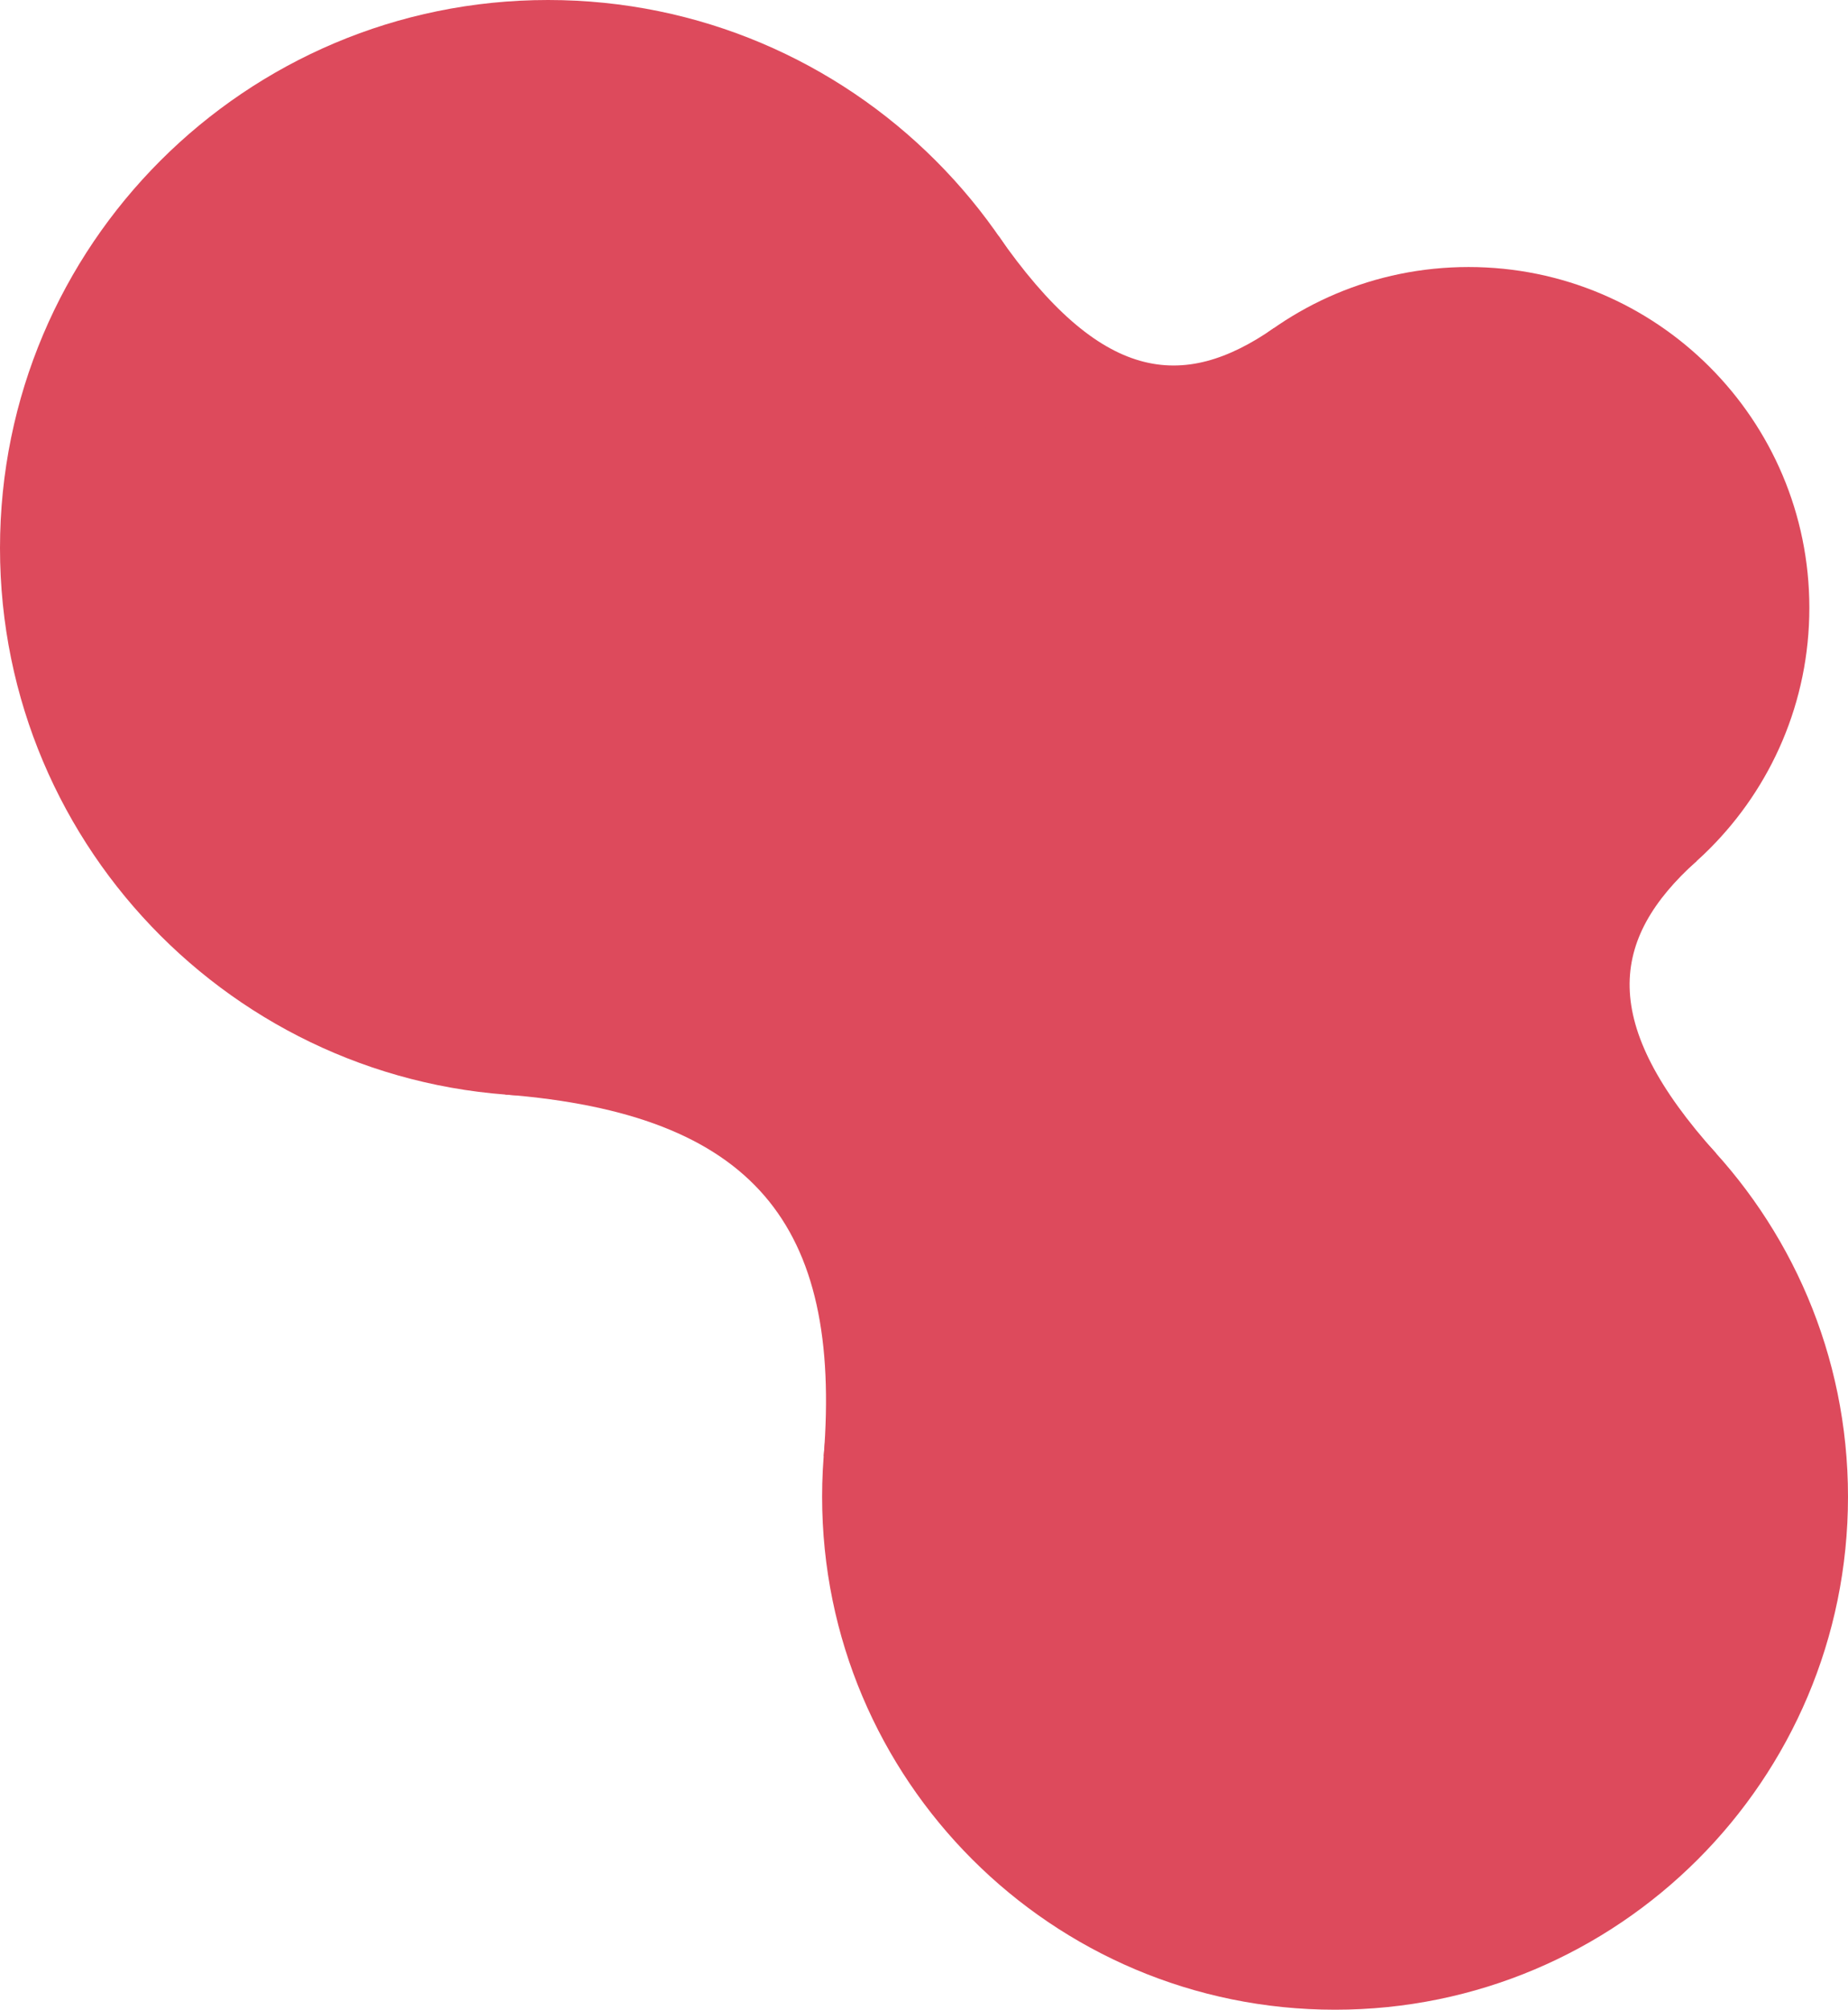 <svg width="526" height="572" viewBox="0 0 526 572" fill="none" xmlns="http://www.w3.org/2000/svg">
<path d="M312 156C312 242.156 242.156 312 156 312C69.844 312 0 242.156 0 156C0 69.844 69.844 0 156 0C242.156 0 312 69.844 312 156Z" fill="#DD4A5C"/>
<path d="M526 426C526 506.634 460.634 572 380 572C299.366 572 234 506.634 234 426C234 345.366 299.366 280 380 280C460.634 280 526 345.366 526 426Z" fill="#DD4A5C"/>
<path d="M515 173C515 226.572 471.572 270 418 270C364.428 270 321 226.572 321 173C321 119.428 364.428 76 418 76C471.572 76 515 119.428 515 173Z" fill="#DD4A5C"/>
<path fill-rule="evenodd" clip-rule="evenodd" d="M334.8 222.868C351.921 251.433 347.937 275.001 304.942 300.771L488.535 328.346C455.007 291.083 458.122 267.384 482.879 245.109L334.8 222.868Z" fill="#DD4A5C"/>
<path fill-rule="evenodd" clip-rule="evenodd" d="M362.649 93.343C336.564 111.468 313.258 108.931 284.108 66.981L271.53 260.827C305.857 222.996 329.296 223.492 352.819 244.836L362.649 93.343Z" fill="#DD4A5C"/>
<path fill-rule="evenodd" clip-rule="evenodd" d="M395.607 280.837C329.632 273.743 303.527 243.17 311.106 172.676L143.752 311.518C214.433 317.085 239.661 348.386 234.451 414.537L395.607 280.837Z" fill="#DD4A5C"/>
<path d="M309 186L276 219H290V263.5L329 302.5L402.5 229L359.5 186H309Z" fill="#DD4A5C"/>
</svg>
